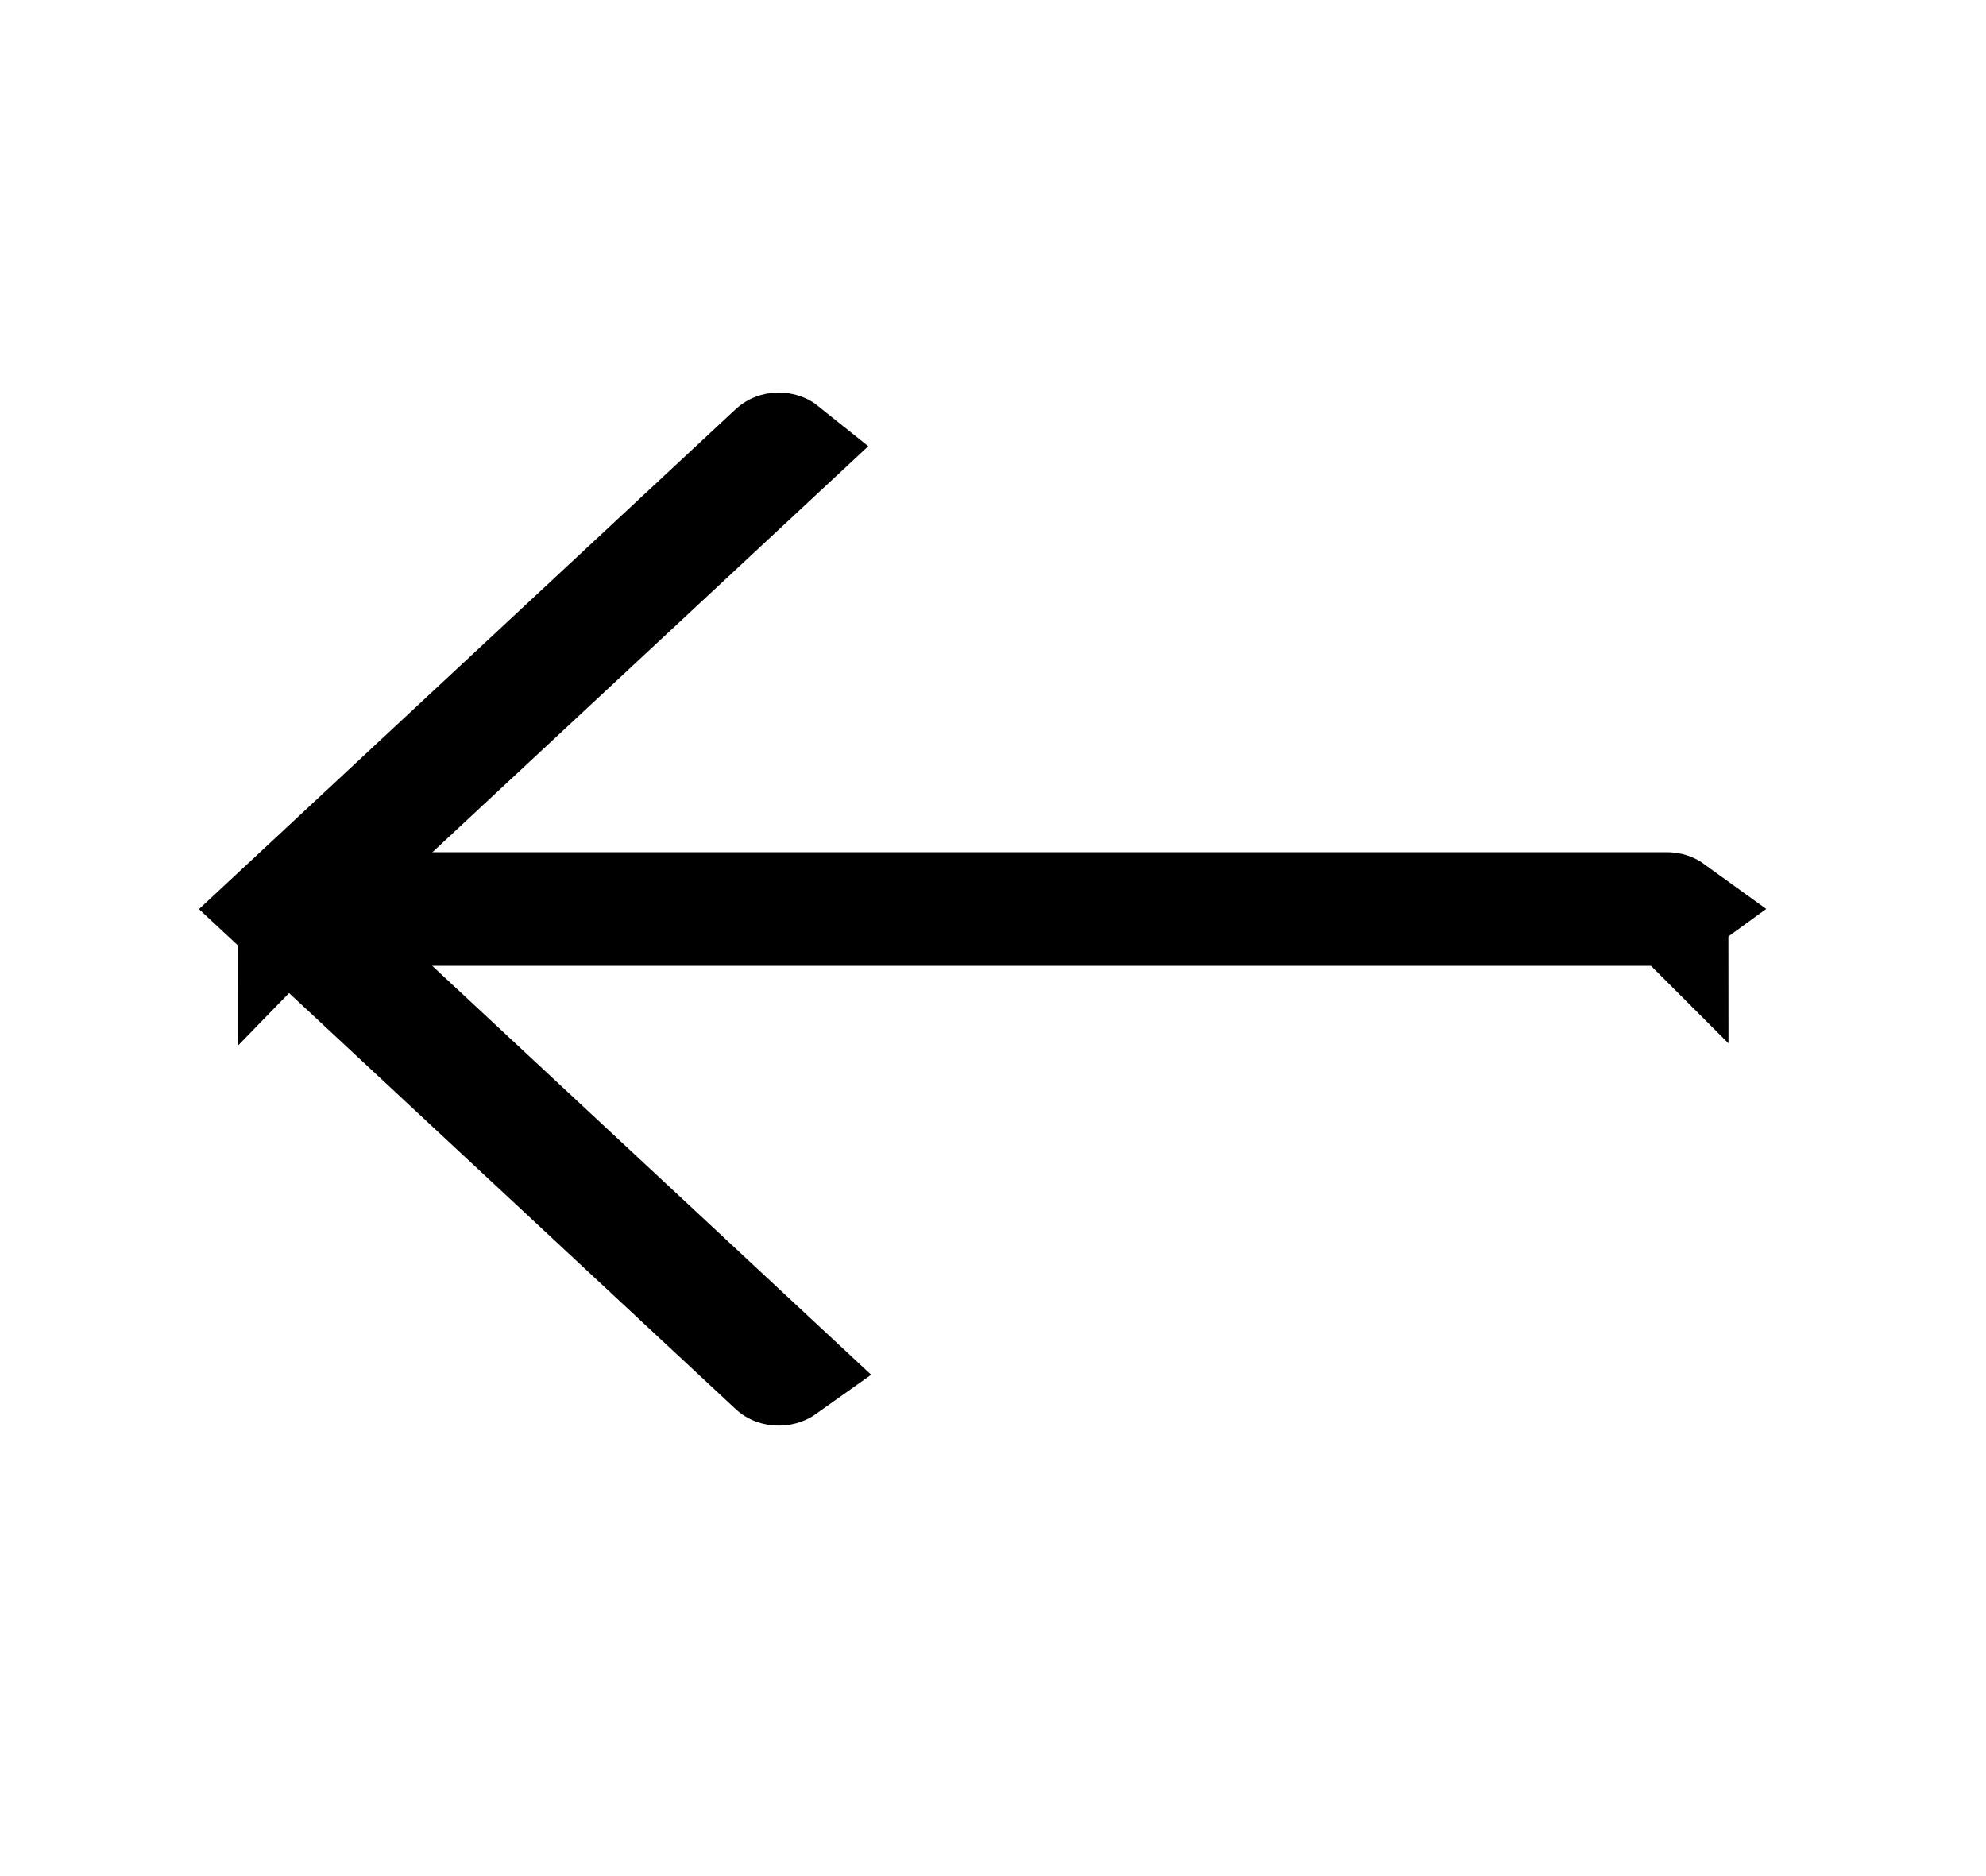 <svg width="18" height="17" viewBox="0 0 18 17" fill="none" xmlns="http://www.w3.org/2000/svg">
<path d="M3.025 7.872L2.633 8.238L3.025 8.604L7.106 12.405C7.099 12.41 7.083 12.418 7.058 12.418C7.03 12.418 7.014 12.408 7.009 12.403L2.537 8.238L7.009 4.073C7.015 4.068 7.021 4.064 7.028 4.062C7.035 4.059 7.045 4.057 7.058 4.057C7.071 4.057 7.082 4.059 7.089 4.062C7.095 4.064 7.101 4.067 7.106 4.071L3.025 7.872Z" fill="black" stroke="black"/>
<path d="M2.708 8.222L15.111 8.222C15.131 8.222 15.146 8.229 15.157 8.237C15.146 8.245 15.131 8.252 15.111 8.252L2.708 8.252C2.688 8.252 2.673 8.245 2.662 8.237C2.673 8.229 2.688 8.222 2.708 8.222ZM15.166 8.247C15.166 8.247 15.166 8.246 15.165 8.246L15.166 8.247ZM15.165 8.228C15.166 8.228 15.166 8.228 15.166 8.228L15.165 8.228ZM2.653 8.228C2.653 8.228 2.653 8.228 2.654 8.228L2.653 8.228ZM2.654 8.246C2.653 8.246 2.653 8.247 2.653 8.247L2.654 8.246Z" fill="black" stroke="black"/>
</svg>
